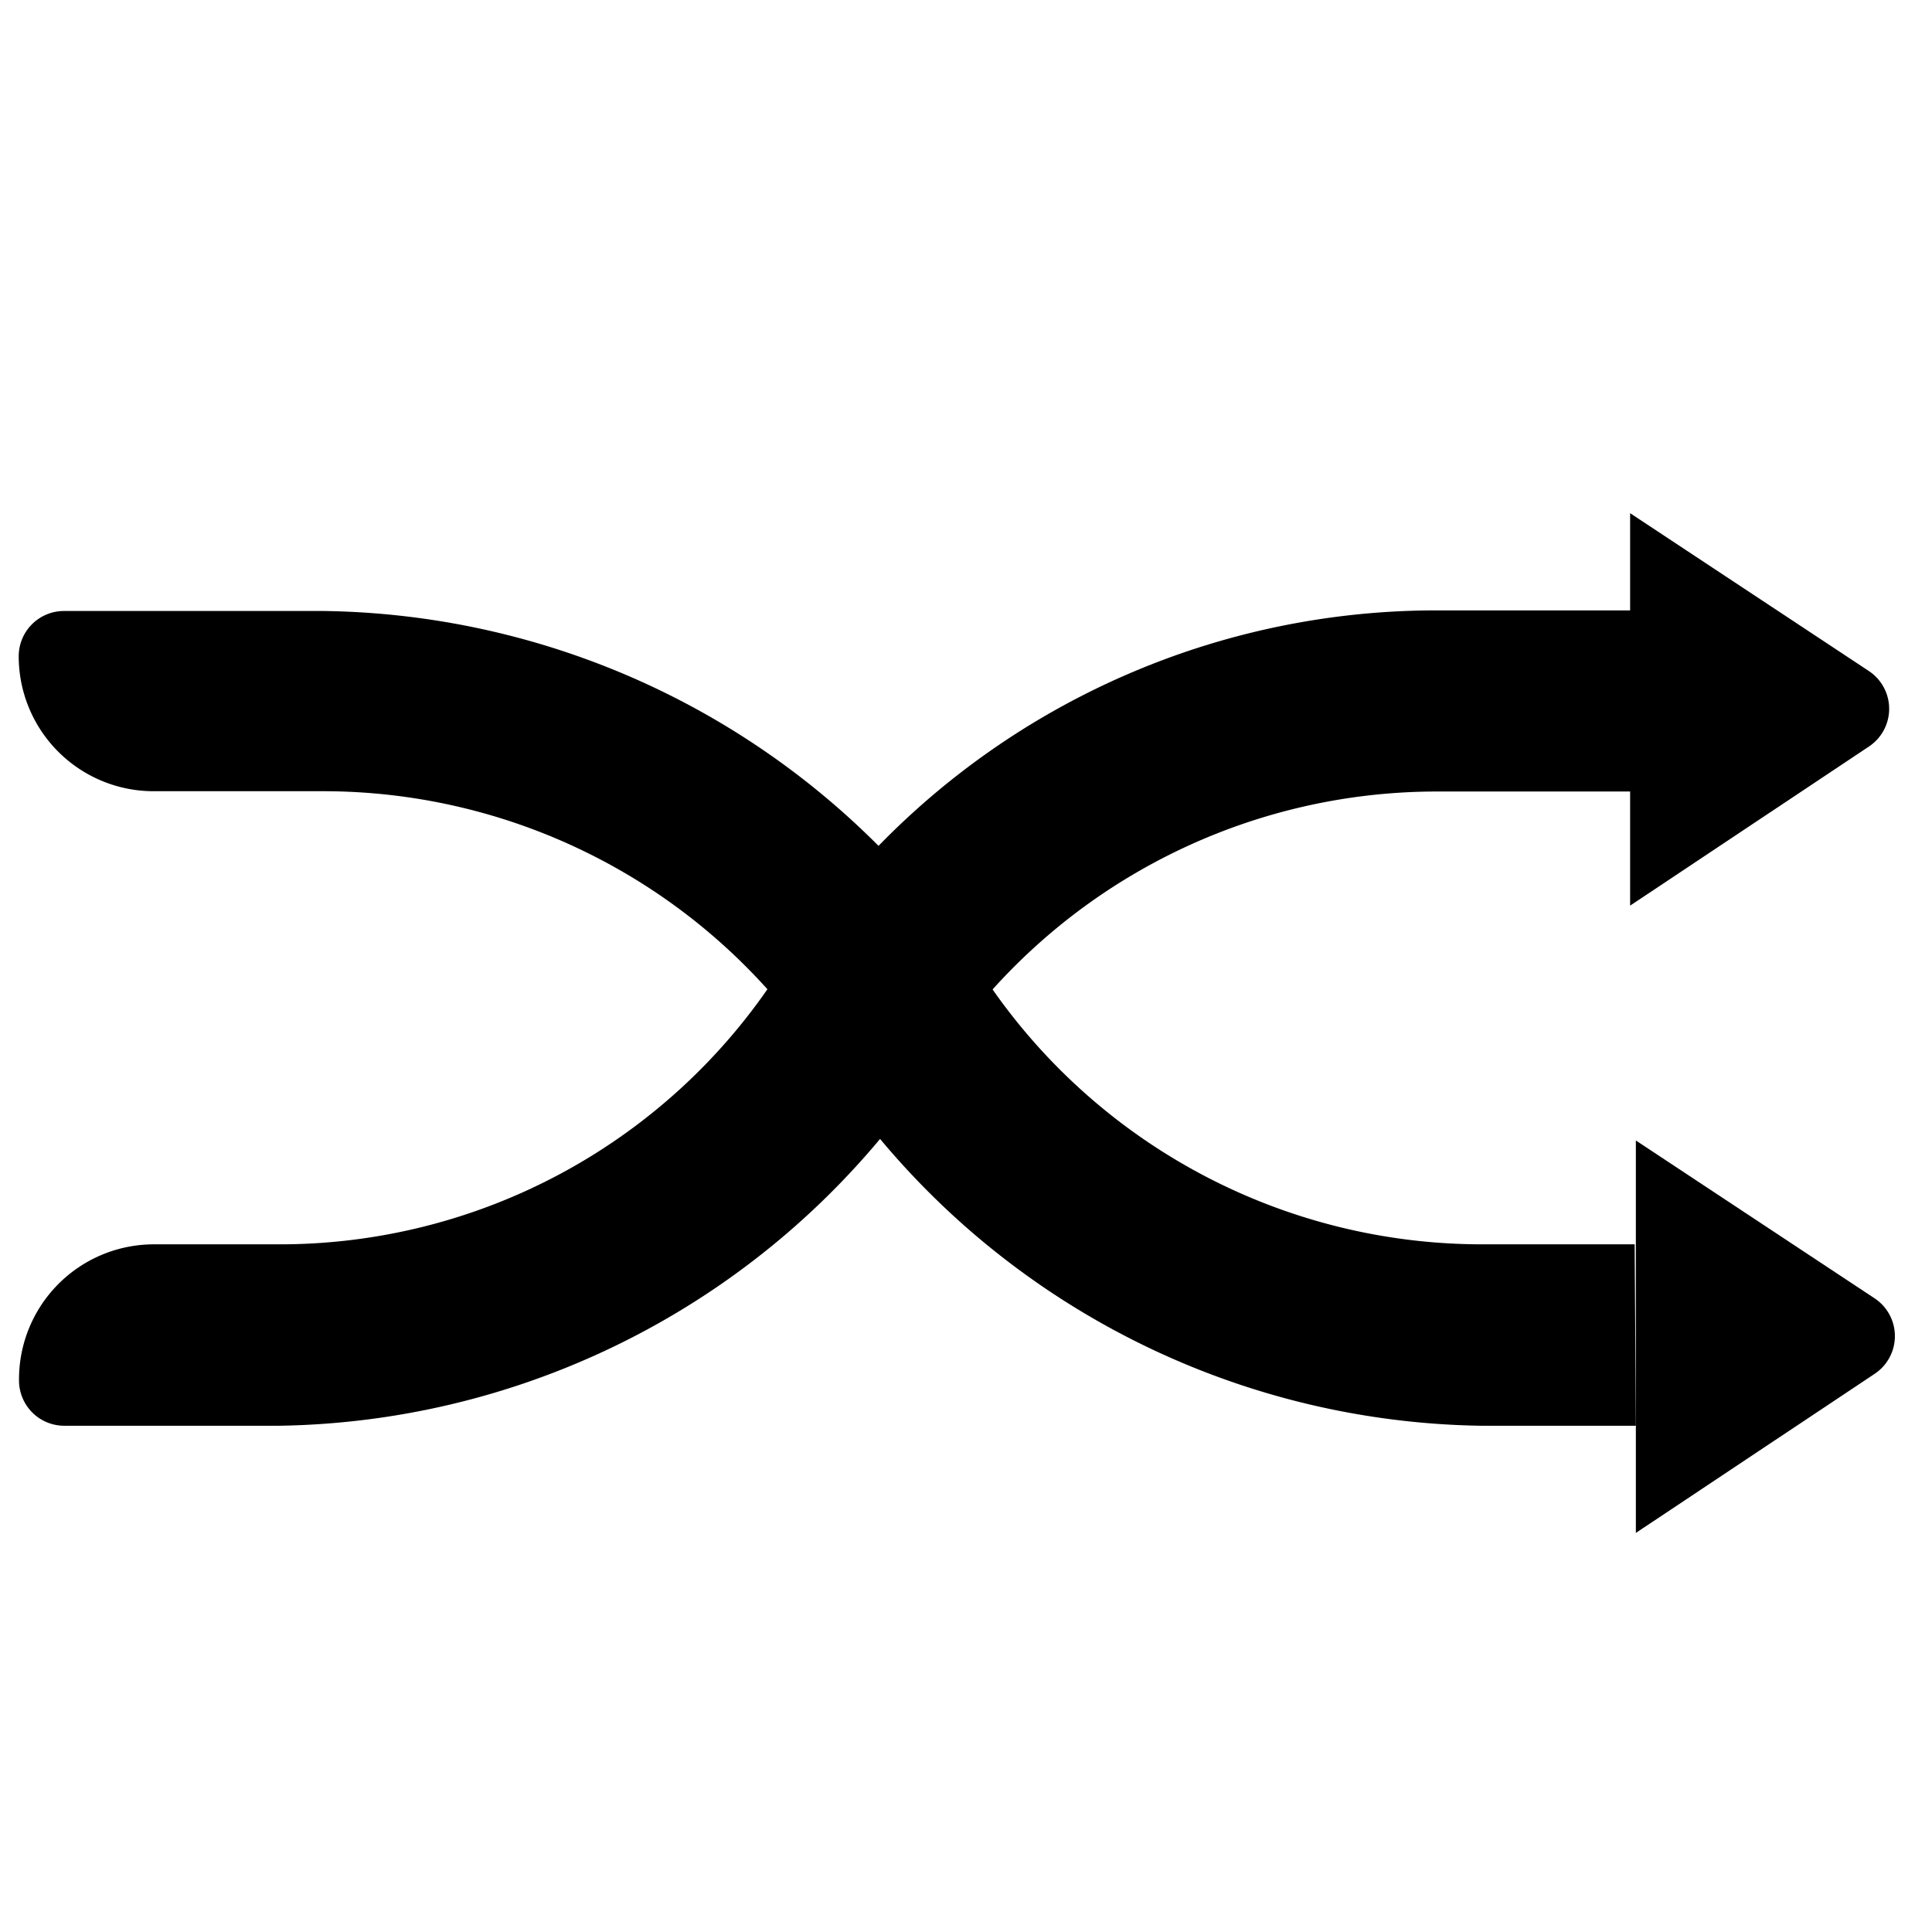 <svg id="Calque_1" data-name="Calque 1" xmlns="http://www.w3.org/2000/svg" viewBox="0 0 64 64"><title>random</title><path d="M54,17V30l7.91-5.27a1.5,1.5,0,0,0,0-2.5Z"/><path d="M54.19,37.78v13l7.91-5.27a1.5,1.5,0,0,0,0-2.5Z"/><path d="M54.19,47.23H49.07A26.45,26.45,0,0,1,27.19,35.05a19.8,19.8,0,0,0-16.54-8.84H5.1A4.47,4.47,0,0,1,.62,21.74v0a1.5,1.5,0,0,1,1.5-1.5h8.6A26.45,26.45,0,0,1,32.61,32.38a19.8,19.8,0,0,0,16.54,8.84h5Z"/><path d="M9.23,47.23H2.13a1.5,1.5,0,0,1-1.5-1.5v0A4.47,4.47,0,0,1,5.1,41.22H9.15a19.67,19.67,0,0,0,16.64-9,25.78,25.78,0,0,1,21.86-12h6.54v6H47.65a19.8,19.8,0,0,0-16.54,8.84A26.45,26.45,0,0,1,9.23,47.23Z"/></svg>